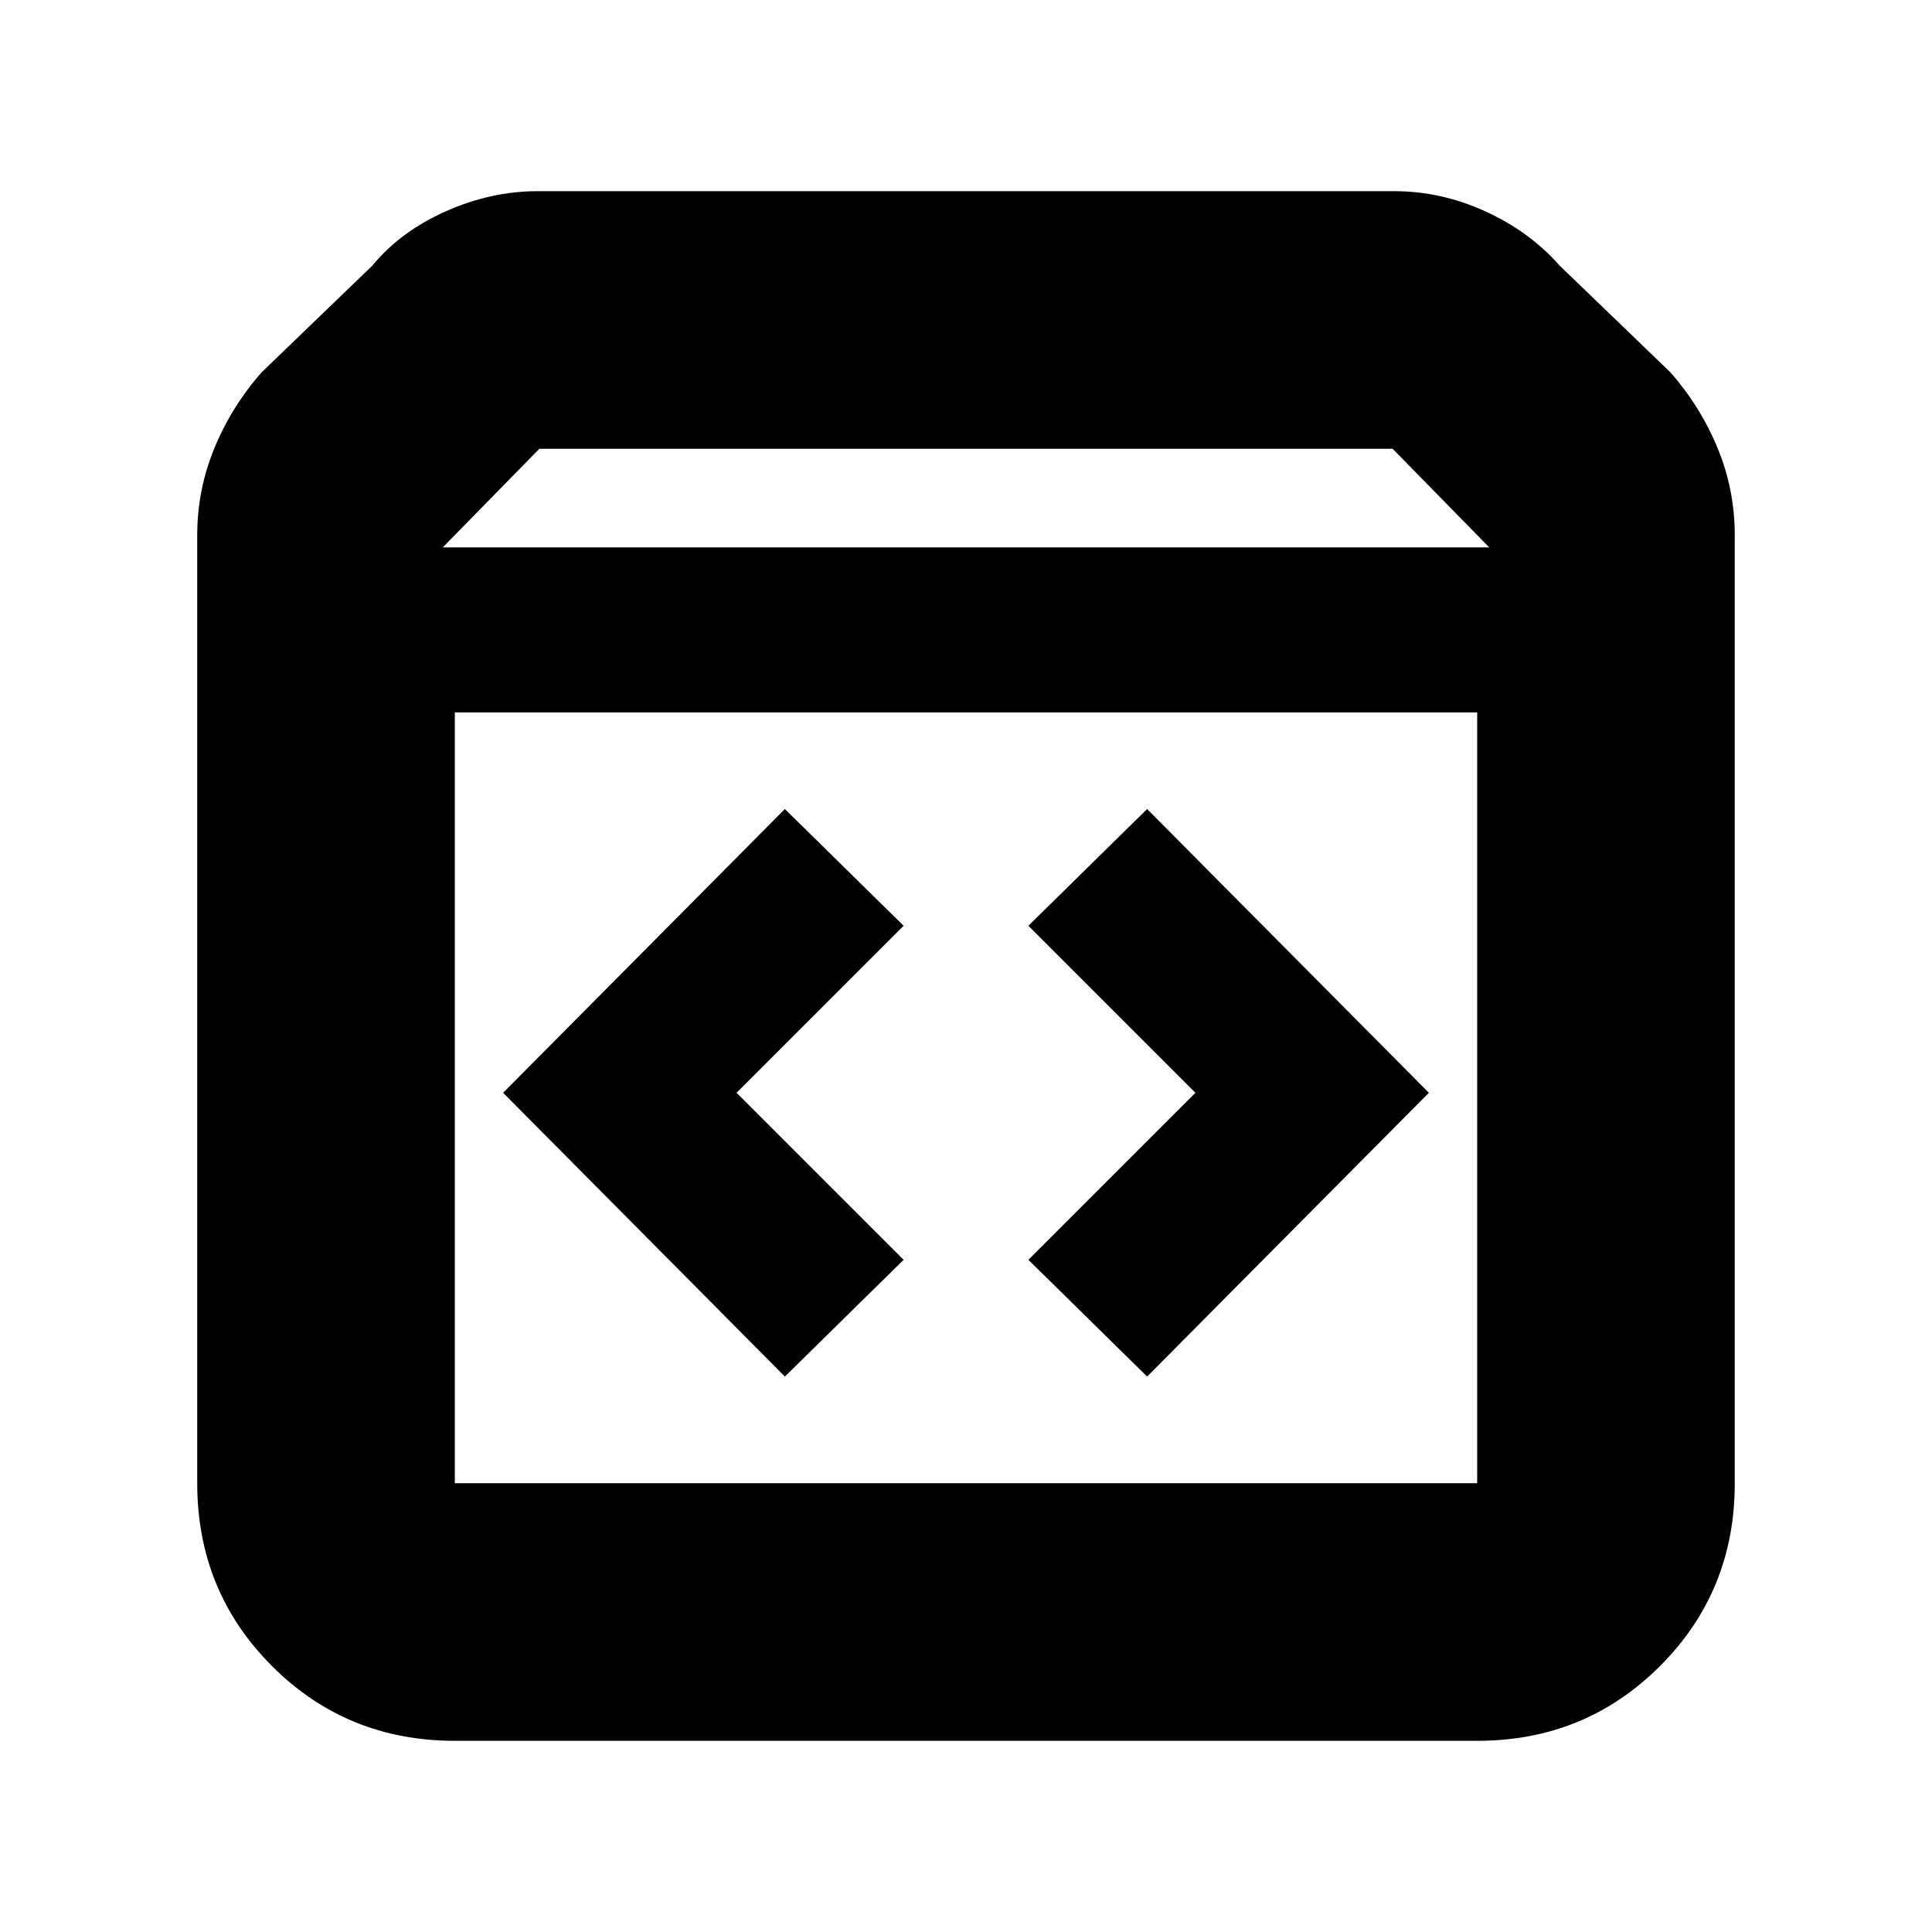 <svg xmlns="http://www.w3.org/2000/svg" height="20" viewBox="0 -960 960 960" width="20"><path d="M226-95q-53.7 0-90.85-37.15Q98-169.3 98-223v-471q0-22.568 8.5-43.254Q115-757.94 130-775l55-53q14-17 36.5-27t45.5-10h426q23 0 45 10t37 27l55 53q15 17.06 23.5 37.746Q862-716.568 862-694v471q0 53.7-37.15 90.85Q787.7-95 734-95H226Zm-6-593h520l-48-49H268l-48 49Zm6 465h508v-383H226v383Zm344-53 140-141-140-141-59 58 83 83-83 83 59 58Zm-180 0 59-58-83-83 83-83-59-58-140 141 140 141Zm-164 53v-383 383Z"/></svg>